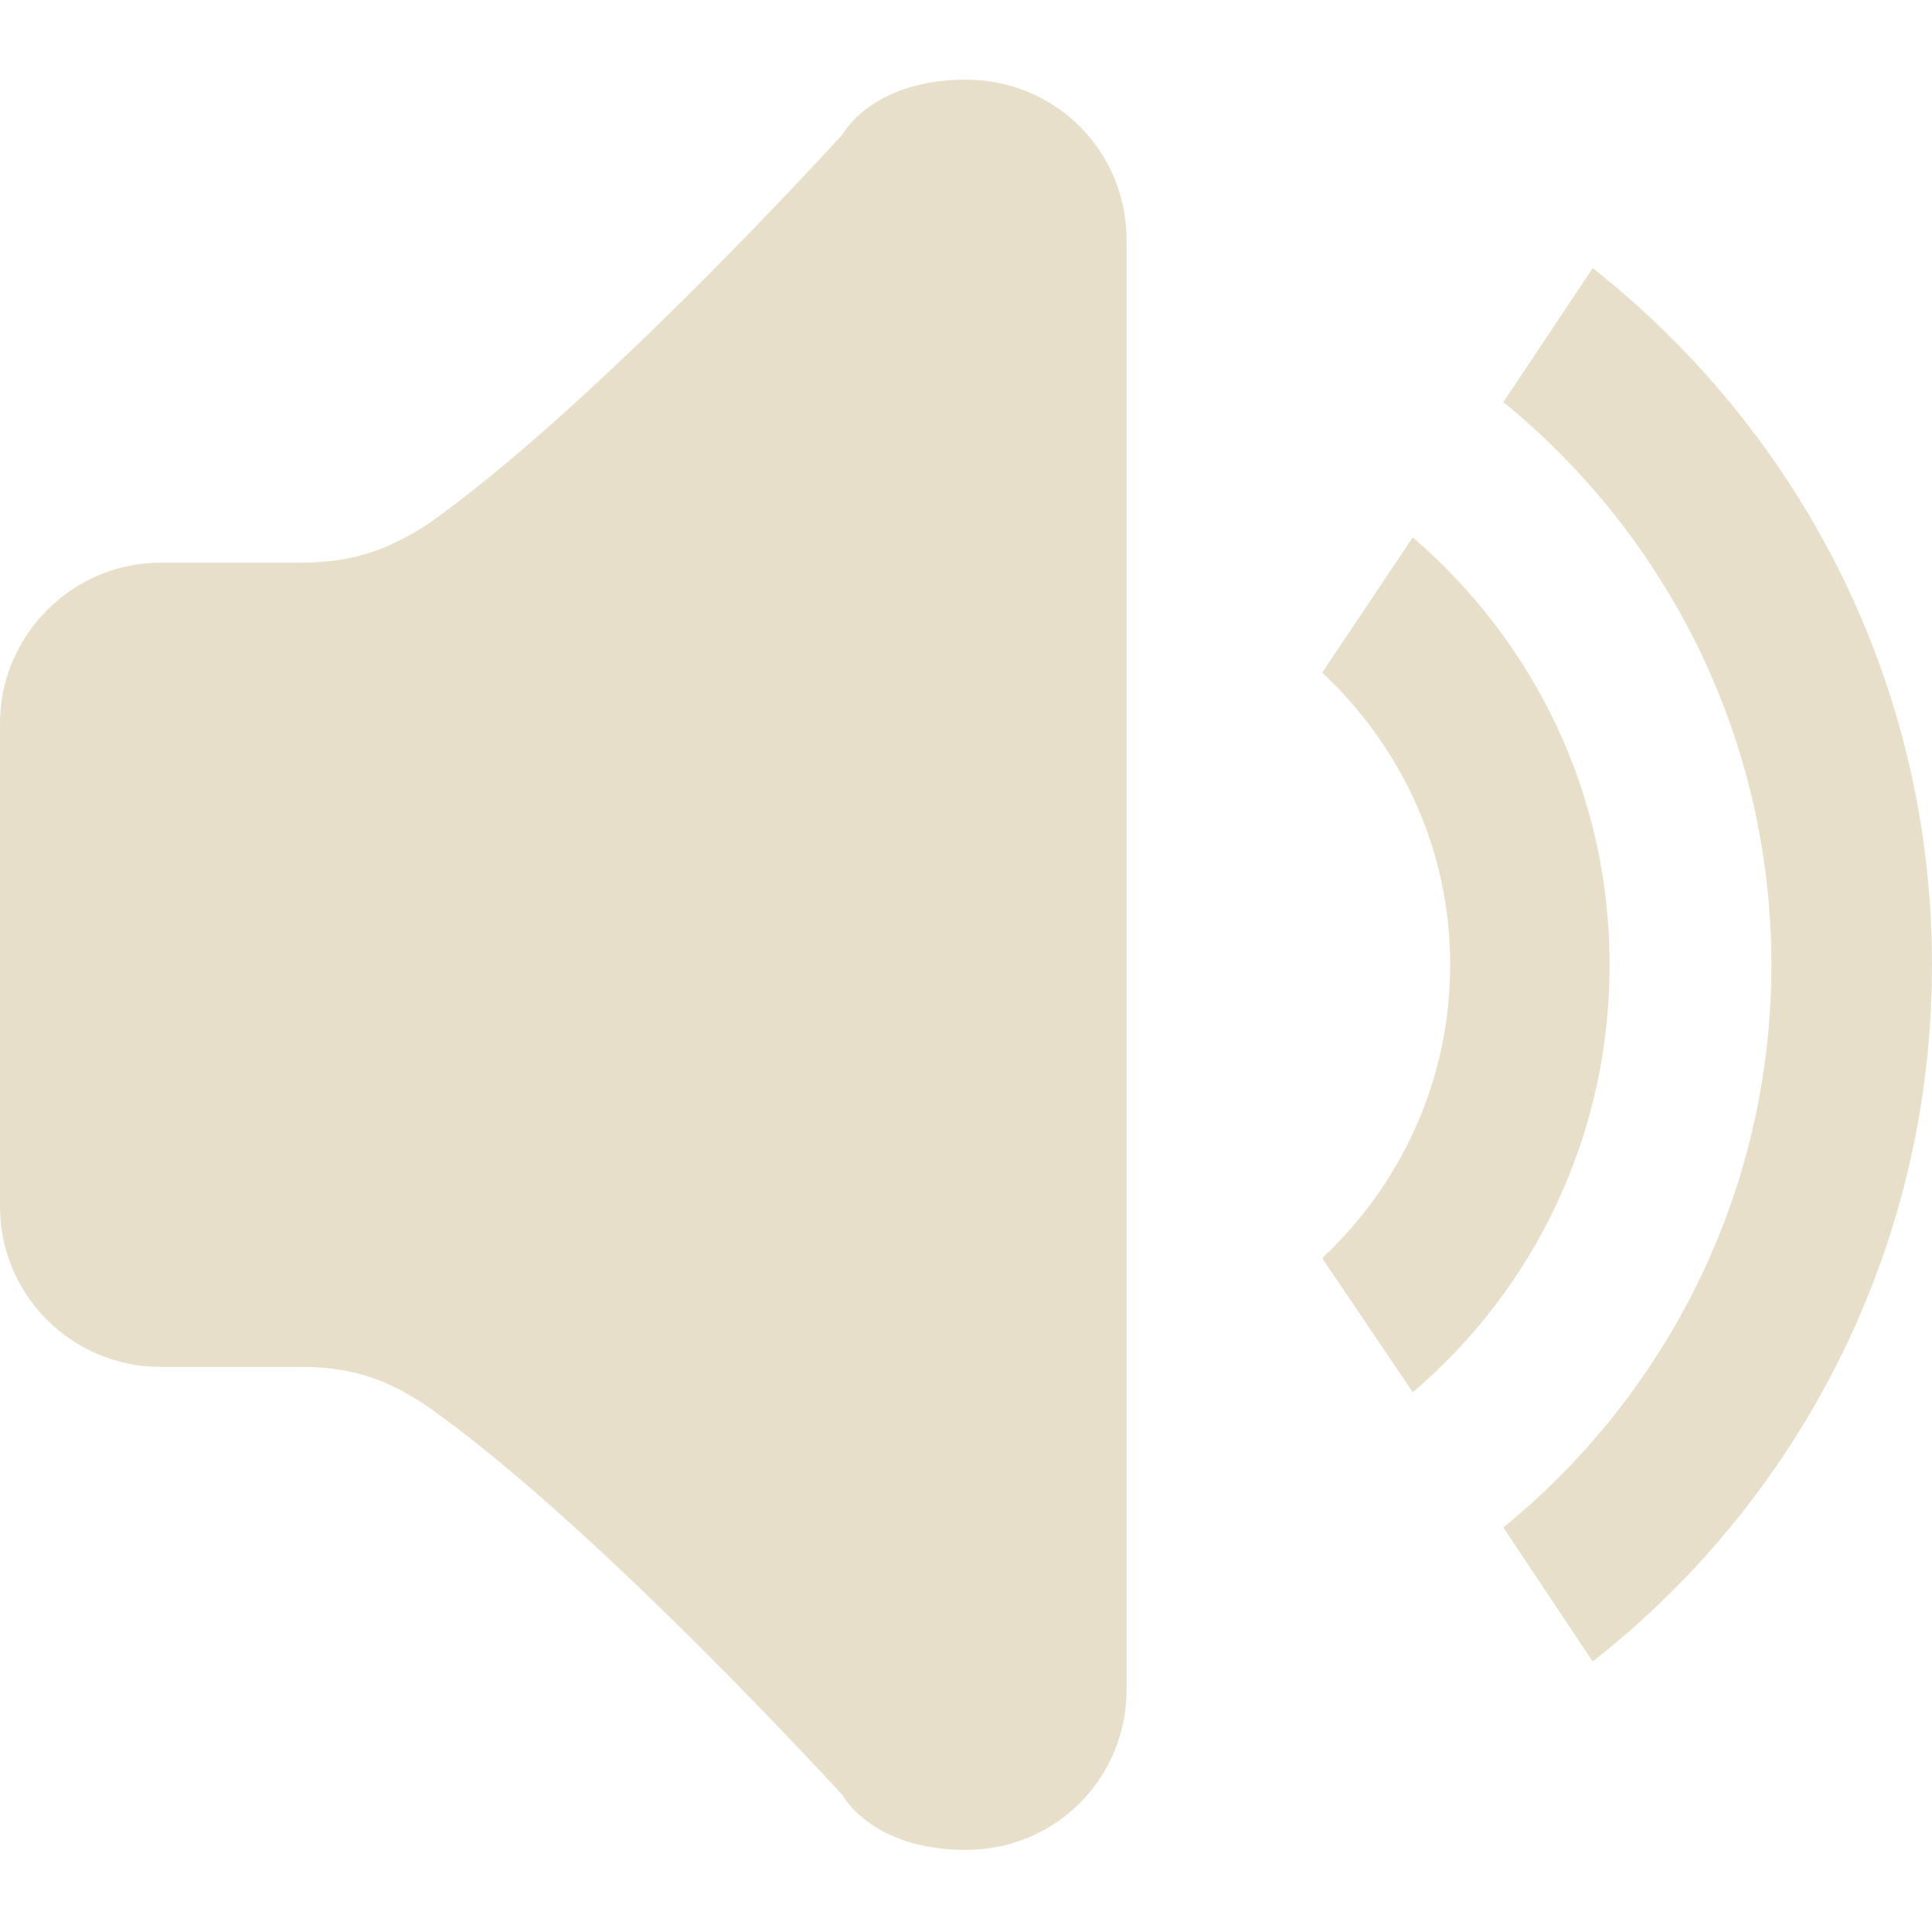 <svg xmlns="http://www.w3.org/2000/svg" viewBox="0 0 16 16" width="16" height="16">
	<style>
		tspan { white-space:pre }
		.shp0 { fill: #e7dfca } 
	</style>
	<g id="Header">
		<g id="logo">
			<path id="Shape 1" class="shp0" d="M13.19 2.22L12.45 3.33C13.8 4.43 14.67 6.11 14.67 7.99C14.67 9.87 13.8 11.55 12.45 12.65L13.19 13.76C14.9 12.42 16 10.33 16 7.99C16 5.65 14.9 3.57 13.19 2.22ZM11.7 4.45L10.95 5.57C11.6 6.18 12.01 7.03 12.01 7.99C12.01 8.95 11.6 9.81 10.95 10.42L11.7 11.53C12.7 10.68 13.33 9.41 13.33 7.99C13.33 6.57 12.7 5.31 11.7 4.45ZM8 0.66C7.22 0.66 6.98 1.11 6.98 1.11C6.98 1.11 4.94 3.36 3.53 4.35C3.27 4.51 2.99 4.66 2.49 4.66L1.33 4.66C0.6 4.66 0 5.26 0 5.99L0 9.99C0 10.73 0.6 11.32 1.33 11.32L2.49 11.32C2.99 11.32 3.27 11.47 3.53 11.64C4.94 12.63 6.98 14.87 6.98 14.87C6.98 14.87 7.22 15.32 8 15.32C8.74 15.32 9.33 14.73 9.33 13.99L9.33 1.99C9.33 1.25 8.74 0.66 8 0.66Z" />
		</g>
	</g>
</svg>